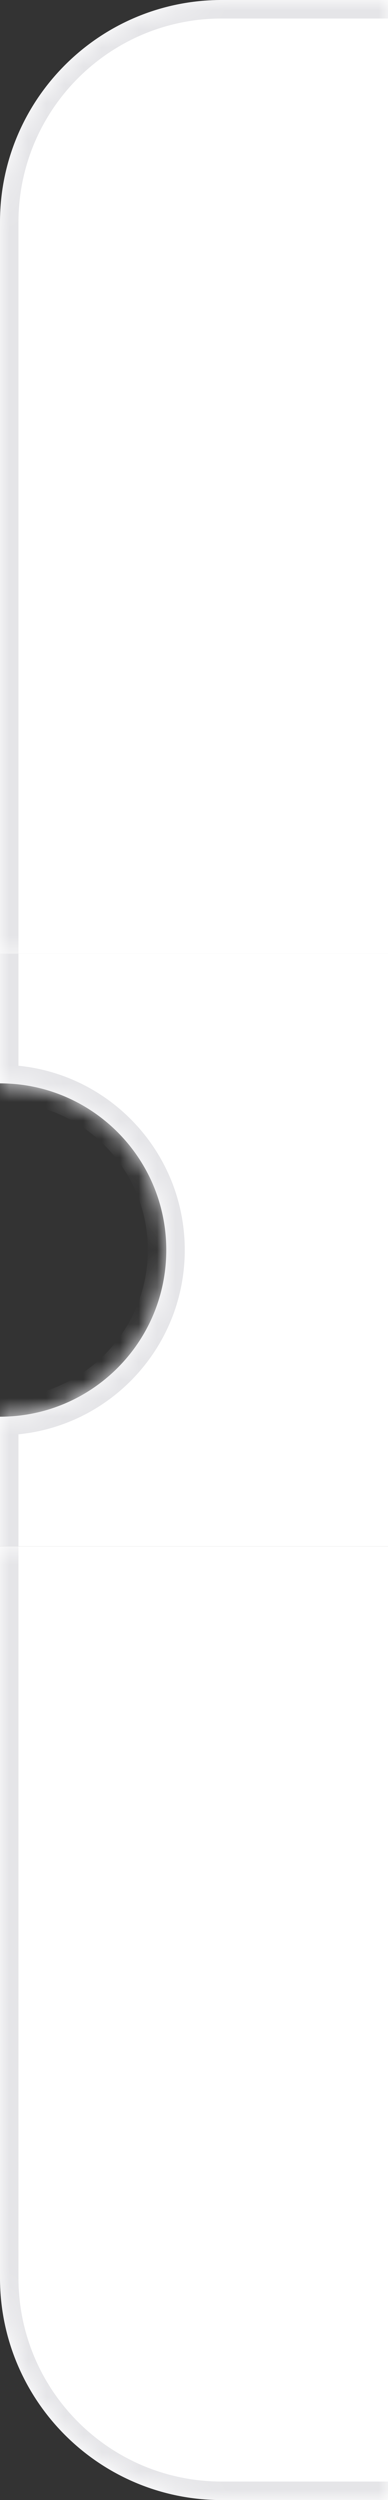 <svg width="21" height="135" viewBox="0 0 21 135" fill="none" xmlns="http://www.w3.org/2000/svg">
<rect x="0" y="0" width="21" height="135" fill="#333333" stroke="none"/>
<g clip-path="url(#clip0_1509_203349)">
<mask id="path-2-inside-1_1509_203349" fill="white">
<path d="M0 12C0 5.373 5.373 0 12 0H21V51.5H0V12Z"/>
</mask>
<path d="M0 12C0 5.373 5.373 0 12 0H21V51.5H0V12Z" fill="white"/>
<path d="M-1 12C-1 4.82 4.82 -1 12 -1H21V1H12C5.925 1 1 5.925 1 12H-1ZM21 51.5H0H21ZM-1 51.5V12C-1 4.82 4.82 -1 12 -1V1C5.925 1 1 5.925 1 12V51.5H-1ZM21 0V51.5V0Z" fill="#E5E5E8" mask="url(#path-2-inside-1_1509_203349)"/>
<g clip-path="url(#clip1_1509_203349)">
<mask id="path-4-inside-2_1509_203349" fill="white">
<path fill-rule="evenodd" clip-rule="evenodd" d="M12 -15.5C5.373 -15.5 0 -10.127 0 -3.5V58.5C4.971 58.5 9 62.529 9 67.5C9 72.471 4.971 76.5 0 76.5V137.5C0 144.127 5.373 149.5 12 149.5H331C337.627 149.5 343 144.127 343 137.5V-3.5C343 -10.127 337.627 -15.5 331 -15.5H12Z"/>
</mask>
<path fill-rule="evenodd" clip-rule="evenodd" d="M12 -15.5C5.373 -15.5 0 -10.127 0 -3.5V58.5C4.971 58.5 9 62.529 9 67.5C9 72.471 4.971 76.5 0 76.5V137.5C0 144.127 5.373 149.5 12 149.5H331C337.627 149.5 343 144.127 343 137.5V-3.5C343 -10.127 337.627 -15.5 331 -15.5H12Z" fill="white"/>
<path d="M0 58.5H-1V59.5H0V58.5ZM0 76.5V75.5H-1V76.5H0ZM1 -3.5C1 -9.575 5.925 -14.5 12 -14.5V-16.5C4.82 -16.5 -1 -10.68 -1 -3.5H1ZM1 58.5V-3.5H-1V58.5H1ZM0 59.5C4.418 59.5 8 63.082 8 67.5H10C10 61.977 5.523 57.5 0 57.5V59.5ZM8 67.5C8 71.918 4.418 75.5 0 75.5V77.5C5.523 77.5 10 73.023 10 67.5H8ZM1 137.5V76.5H-1V137.5H1ZM12 148.5C5.925 148.5 1 143.575 1 137.5H-1C-1 144.68 4.82 150.5 12 150.5V148.5ZM331 148.5H12V150.5H331V148.5ZM342 137.5C342 143.575 337.075 148.5 331 148.5V150.5C338.18 150.5 344 144.68 344 137.5H342ZM342 -3.5V137.5H344V-3.5H342ZM331 -14.5C337.075 -14.5 342 -9.575 342 -3.5H344C344 -10.68 338.18 -16.5 331 -16.5V-14.5ZM12 -14.5H331V-16.5H12V-14.5Z" fill="#E5E5E8" mask="url(#path-4-inside-2_1509_203349)"/>
</g>
<mask id="path-6-inside-3_1509_203349" fill="white">
<path d="M0 83.5H21V135H12C5.373 135 0 129.627 0 123V83.5Z"/>
</mask>
<path d="M0 83.5H21V135H12C5.373 135 0 129.627 0 123V83.5Z" fill="white"/>
<path d="M0 83.5H21H0ZM21 136H12C4.82 136 -1 130.18 -1 123H1C1 129.075 5.925 134 12 134H21V136ZM12 136C4.82 136 -1 130.18 -1 123V83.5H1V123C1 129.075 5.925 134 12 134V136ZM21 83.5V135V83.5Z" fill="#E5E5E8" mask="url(#path-6-inside-3_1509_203349)"/>
</g>
<defs>
<clipPath id="clip0_1509_203349">
<path d="M0 12C0 5.373 5.373 0 12 0H21V135H12C5.373 135 0 129.627 0 123V12Z" fill="white"/>
</clipPath>
<clipPath id="clip1_1509_203349">
<rect width="21" height="32" fill="white" transform="translate(0 51.5)"/>
</clipPath>
</defs>
</svg>
